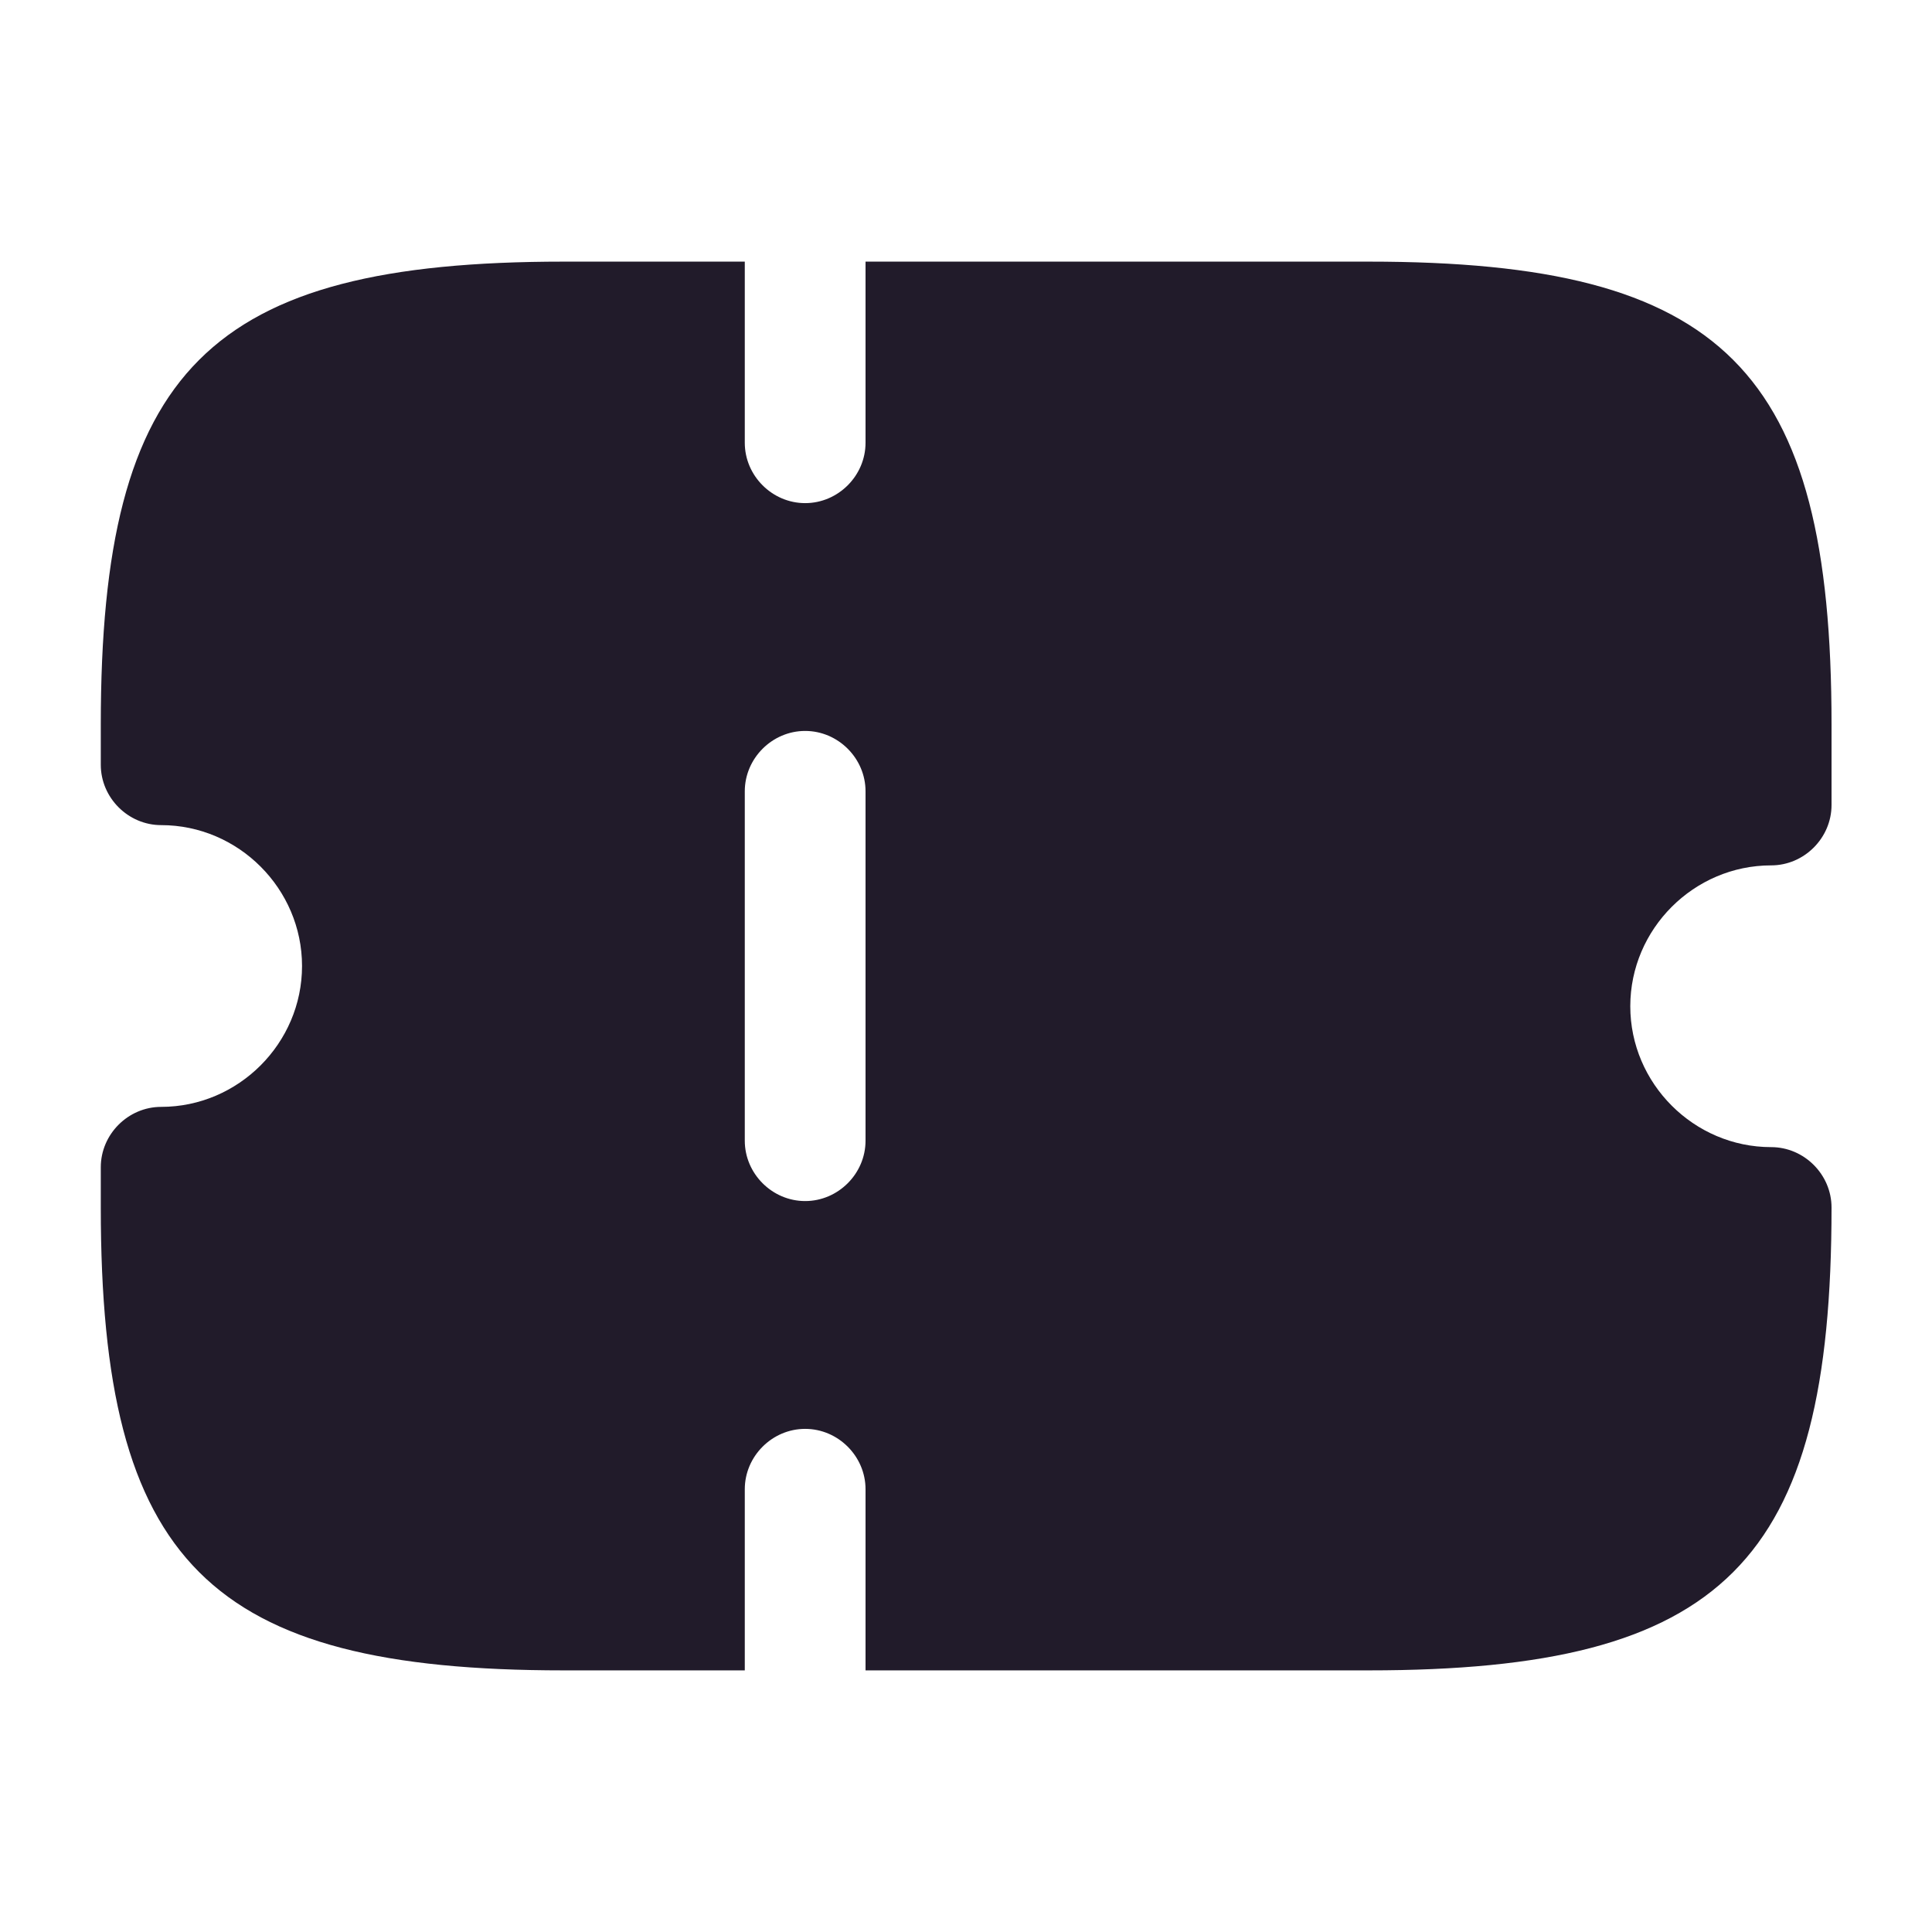 <svg width="24" height="24" viewBox="0 0 24 24" fill="none" xmlns="http://www.w3.org/2000/svg">
<path d="M22.002 10.75C22.412 10.75 22.752 10.41 22.752 10V9C22.752 4.59 21.412 3.25 17.002 3.25H10.752V5.5C10.752 5.91 10.412 6.25 10.002 6.25C9.592 6.25 9.252 5.91 9.252 5.5V3.25H7.002C2.592 3.25 1.252 4.59 1.252 9V9.5C1.252 9.91 1.592 10.25 2.002 10.25C2.962 10.25 3.752 11.04 3.752 12C3.752 12.96 2.962 13.75 2.002 13.75C1.592 13.75 1.252 14.09 1.252 14.5V15C1.252 19.41 2.592 20.75 7.002 20.75H9.252V18.5C9.252 18.09 9.592 17.75 10.002 17.75C10.412 17.75 10.752 18.09 10.752 18.5V20.75H17.002C21.412 20.75 22.752 19.41 22.752 15C22.752 14.59 22.412 14.25 22.002 14.25C21.042 14.25 20.252 13.46 20.252 12.5C20.252 11.54 21.042 10.75 22.002 10.75ZM10.752 14.17C10.752 14.58 10.412 14.92 10.002 14.92C9.592 14.92 9.252 14.58 9.252 14.17V9.83C9.252 9.42 9.592 9.08 10.002 9.08C10.412 9.08 10.752 9.42 10.752 9.83V14.17Z" fill="#211B2A"/>
</svg>
